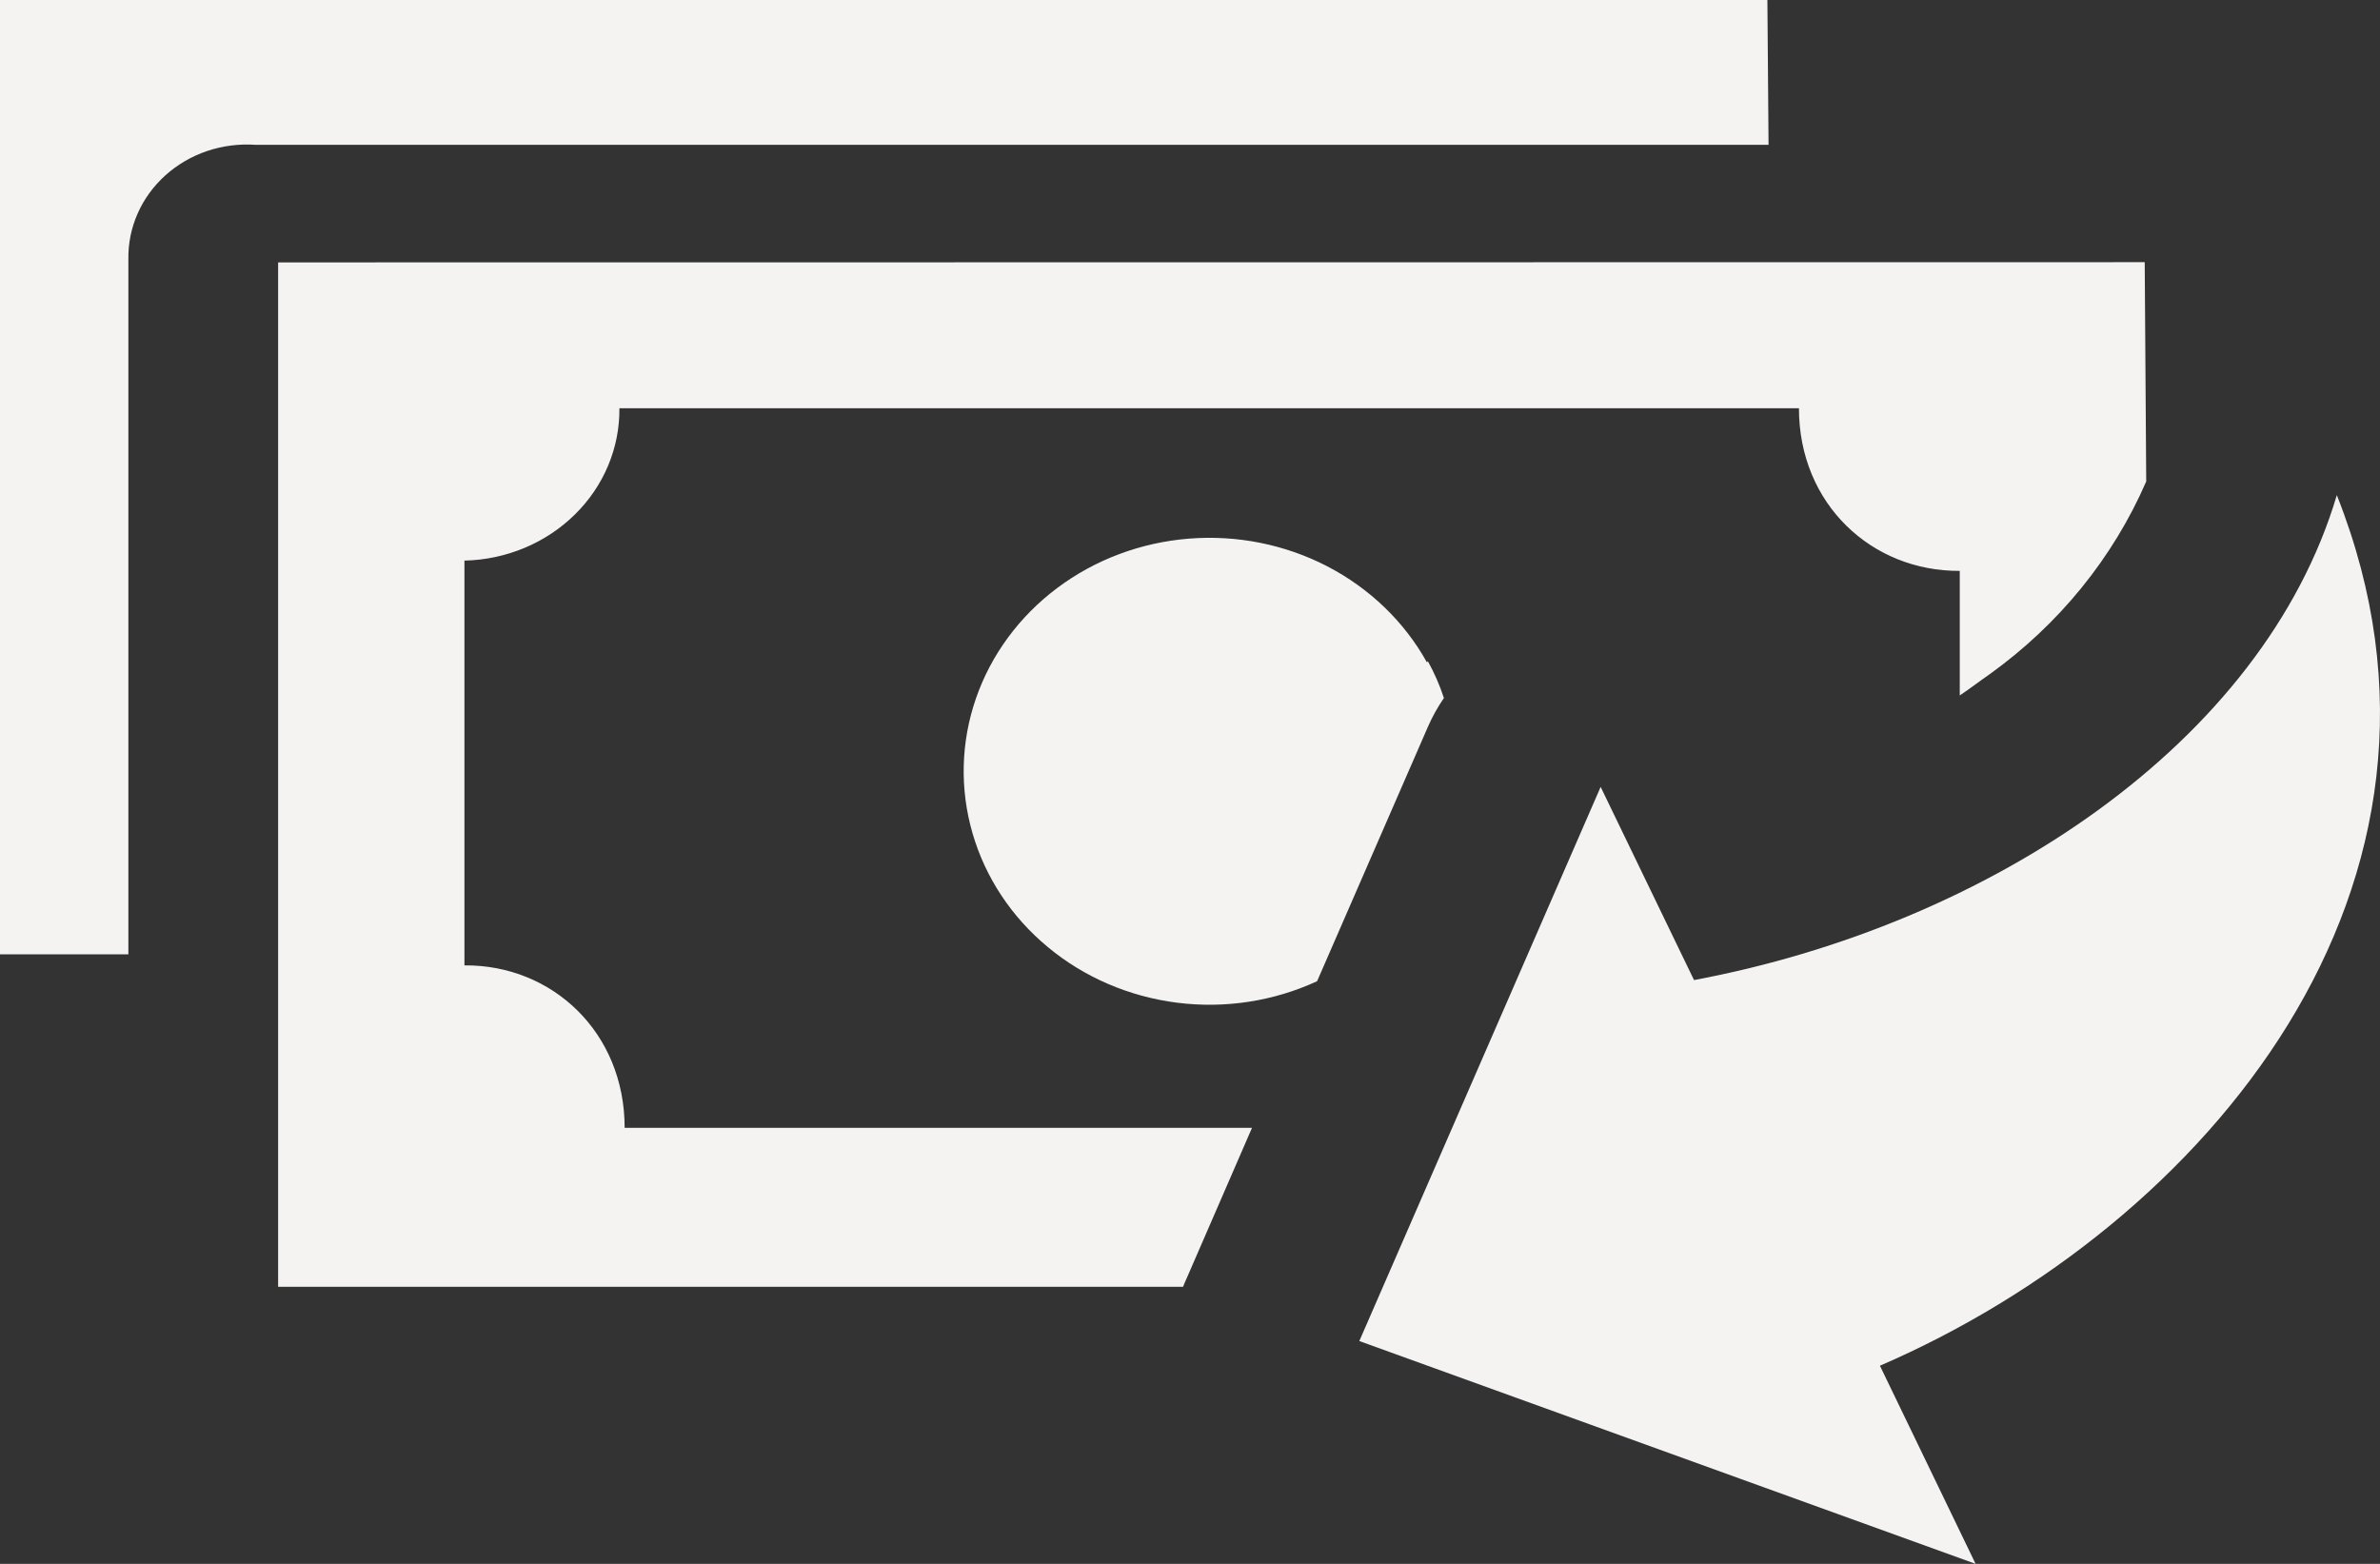 <svg width="35" height="23" viewBox="0 0 35 23" fill="none" xmlns="http://www.w3.org/2000/svg">
    <rect x="0" y="0" width="35" height="23" fill="#333333" stroke="none"/>
    <path fill-rule="evenodd" clip-rule="evenodd"
        d="M4.09 3.859V18.925H17.398C17.412 18.887 17.429 18.849 17.446 18.811L17.472 18.752L18.412 16.587H9.186C9.186 15.18 8.118 14.187 6.83 14.198V8.245C7.444 8.231 8.027 7.988 8.453 7.568C8.88 7.149 9.115 6.587 9.109 6.004H26.455C26.455 7.414 27.526 8.404 28.82 8.396V10.228C28.971 10.128 29.104 10.023 29.258 9.917C30.279 9.184 31.074 8.205 31.562 7.081L31.54 3.856L4.09 3.859ZM19.99 19.723L23.539 11.573L24.912 14.414C29.253 13.602 33.283 10.926 34.365 7.282C36.644 13.031 32.411 18.027 27.646 20.086L29.053 23L19.99 19.723ZM20.984 9.741C20.653 9.145 20.144 8.654 19.521 8.33C18.898 8.007 18.189 7.865 17.481 7.922C16.774 7.979 16.1 8.232 15.543 8.651C14.987 9.069 14.572 9.634 14.351 10.275C14.13 10.916 14.113 11.605 14.302 12.255C14.49 12.905 14.876 13.488 15.412 13.931C15.947 14.375 16.607 14.658 17.311 14.747C18.015 14.836 18.73 14.726 19.369 14.431L20.998 10.691C21.062 10.543 21.142 10.4 21.234 10.266C21.173 10.079 21.094 9.898 20.998 9.725L20.984 9.741ZM0 0V14.035H1.888V3.813C1.884 3.582 1.93 3.353 2.024 3.141C2.117 2.928 2.257 2.737 2.433 2.578C2.609 2.42 2.818 2.298 3.046 2.221C3.275 2.144 3.518 2.113 3.76 2.13H26.008L25.991 0H0Z"
        fill="#F5F2F2" />
</svg>
    
